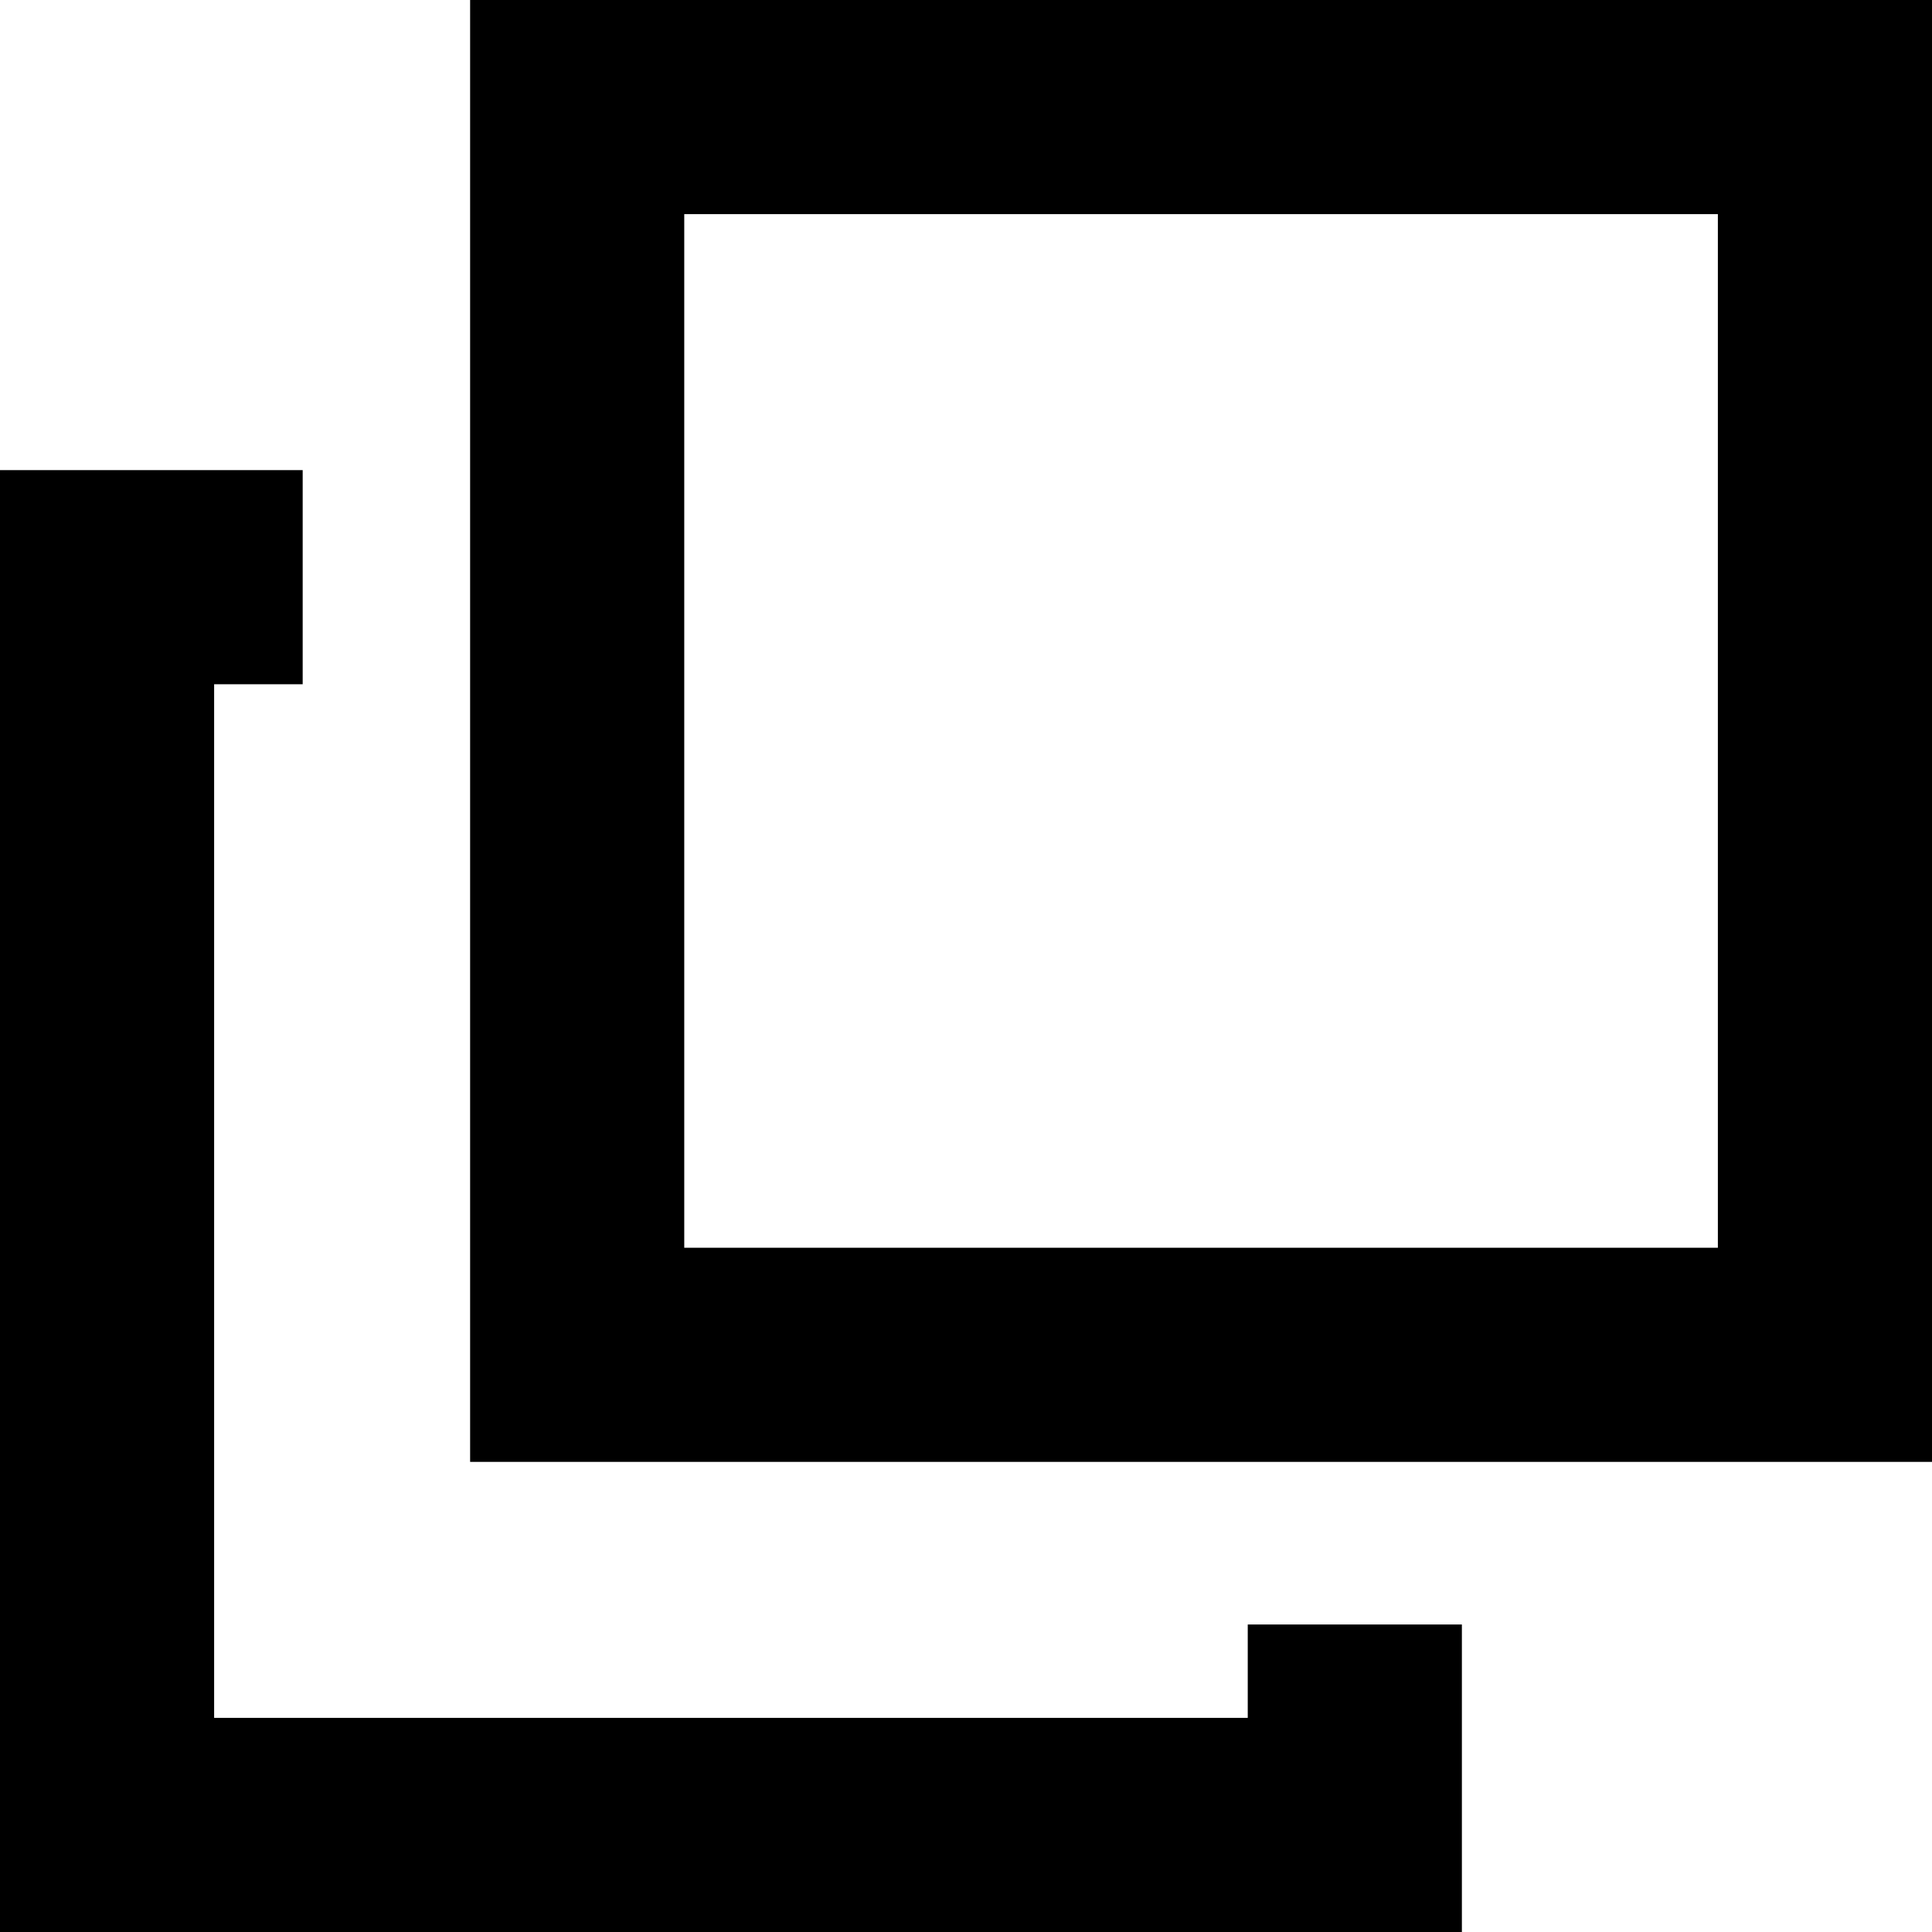 <svg xmlns="http://www.w3.org/2000/svg" xmlns:xlink="http://www.w3.org/1999/xlink" width="12" height="12" viewBox="0 0 12 12">
    <defs>
        <path id="1xk8a" d="M586.82 420.9h-6.72v-6.72h6.72zm1.03-7.75h-8.78v8.78h8.78z"/>
        <path id="1xk8b" d="M577.73 417.1v-1.03h-1.58v8.78h8.78v-1.61h-1.03v.58h-6.72v-6.72h.55z"/>
    </defs>
    <g transform="translate(-576 -413)">
        <use fill="currentColor" xlink:href="#1xk8a"/>
        <use fill="#fff" fill-opacity="0" stroke="currentColor" stroke-miterlimit="50" stroke-width=".3" xlink:href="#1xk8a"/>
    </g>
    <g transform="translate(-576 -413)">
        <use fill="currentColor" xlink:href="#1xk8b"/>
        <use fill="#fff" fill-opacity="0" stroke="currentColor" stroke-miterlimit="50" stroke-width=".3" xlink:href="#1xk8b"/>
    </g>
</svg>